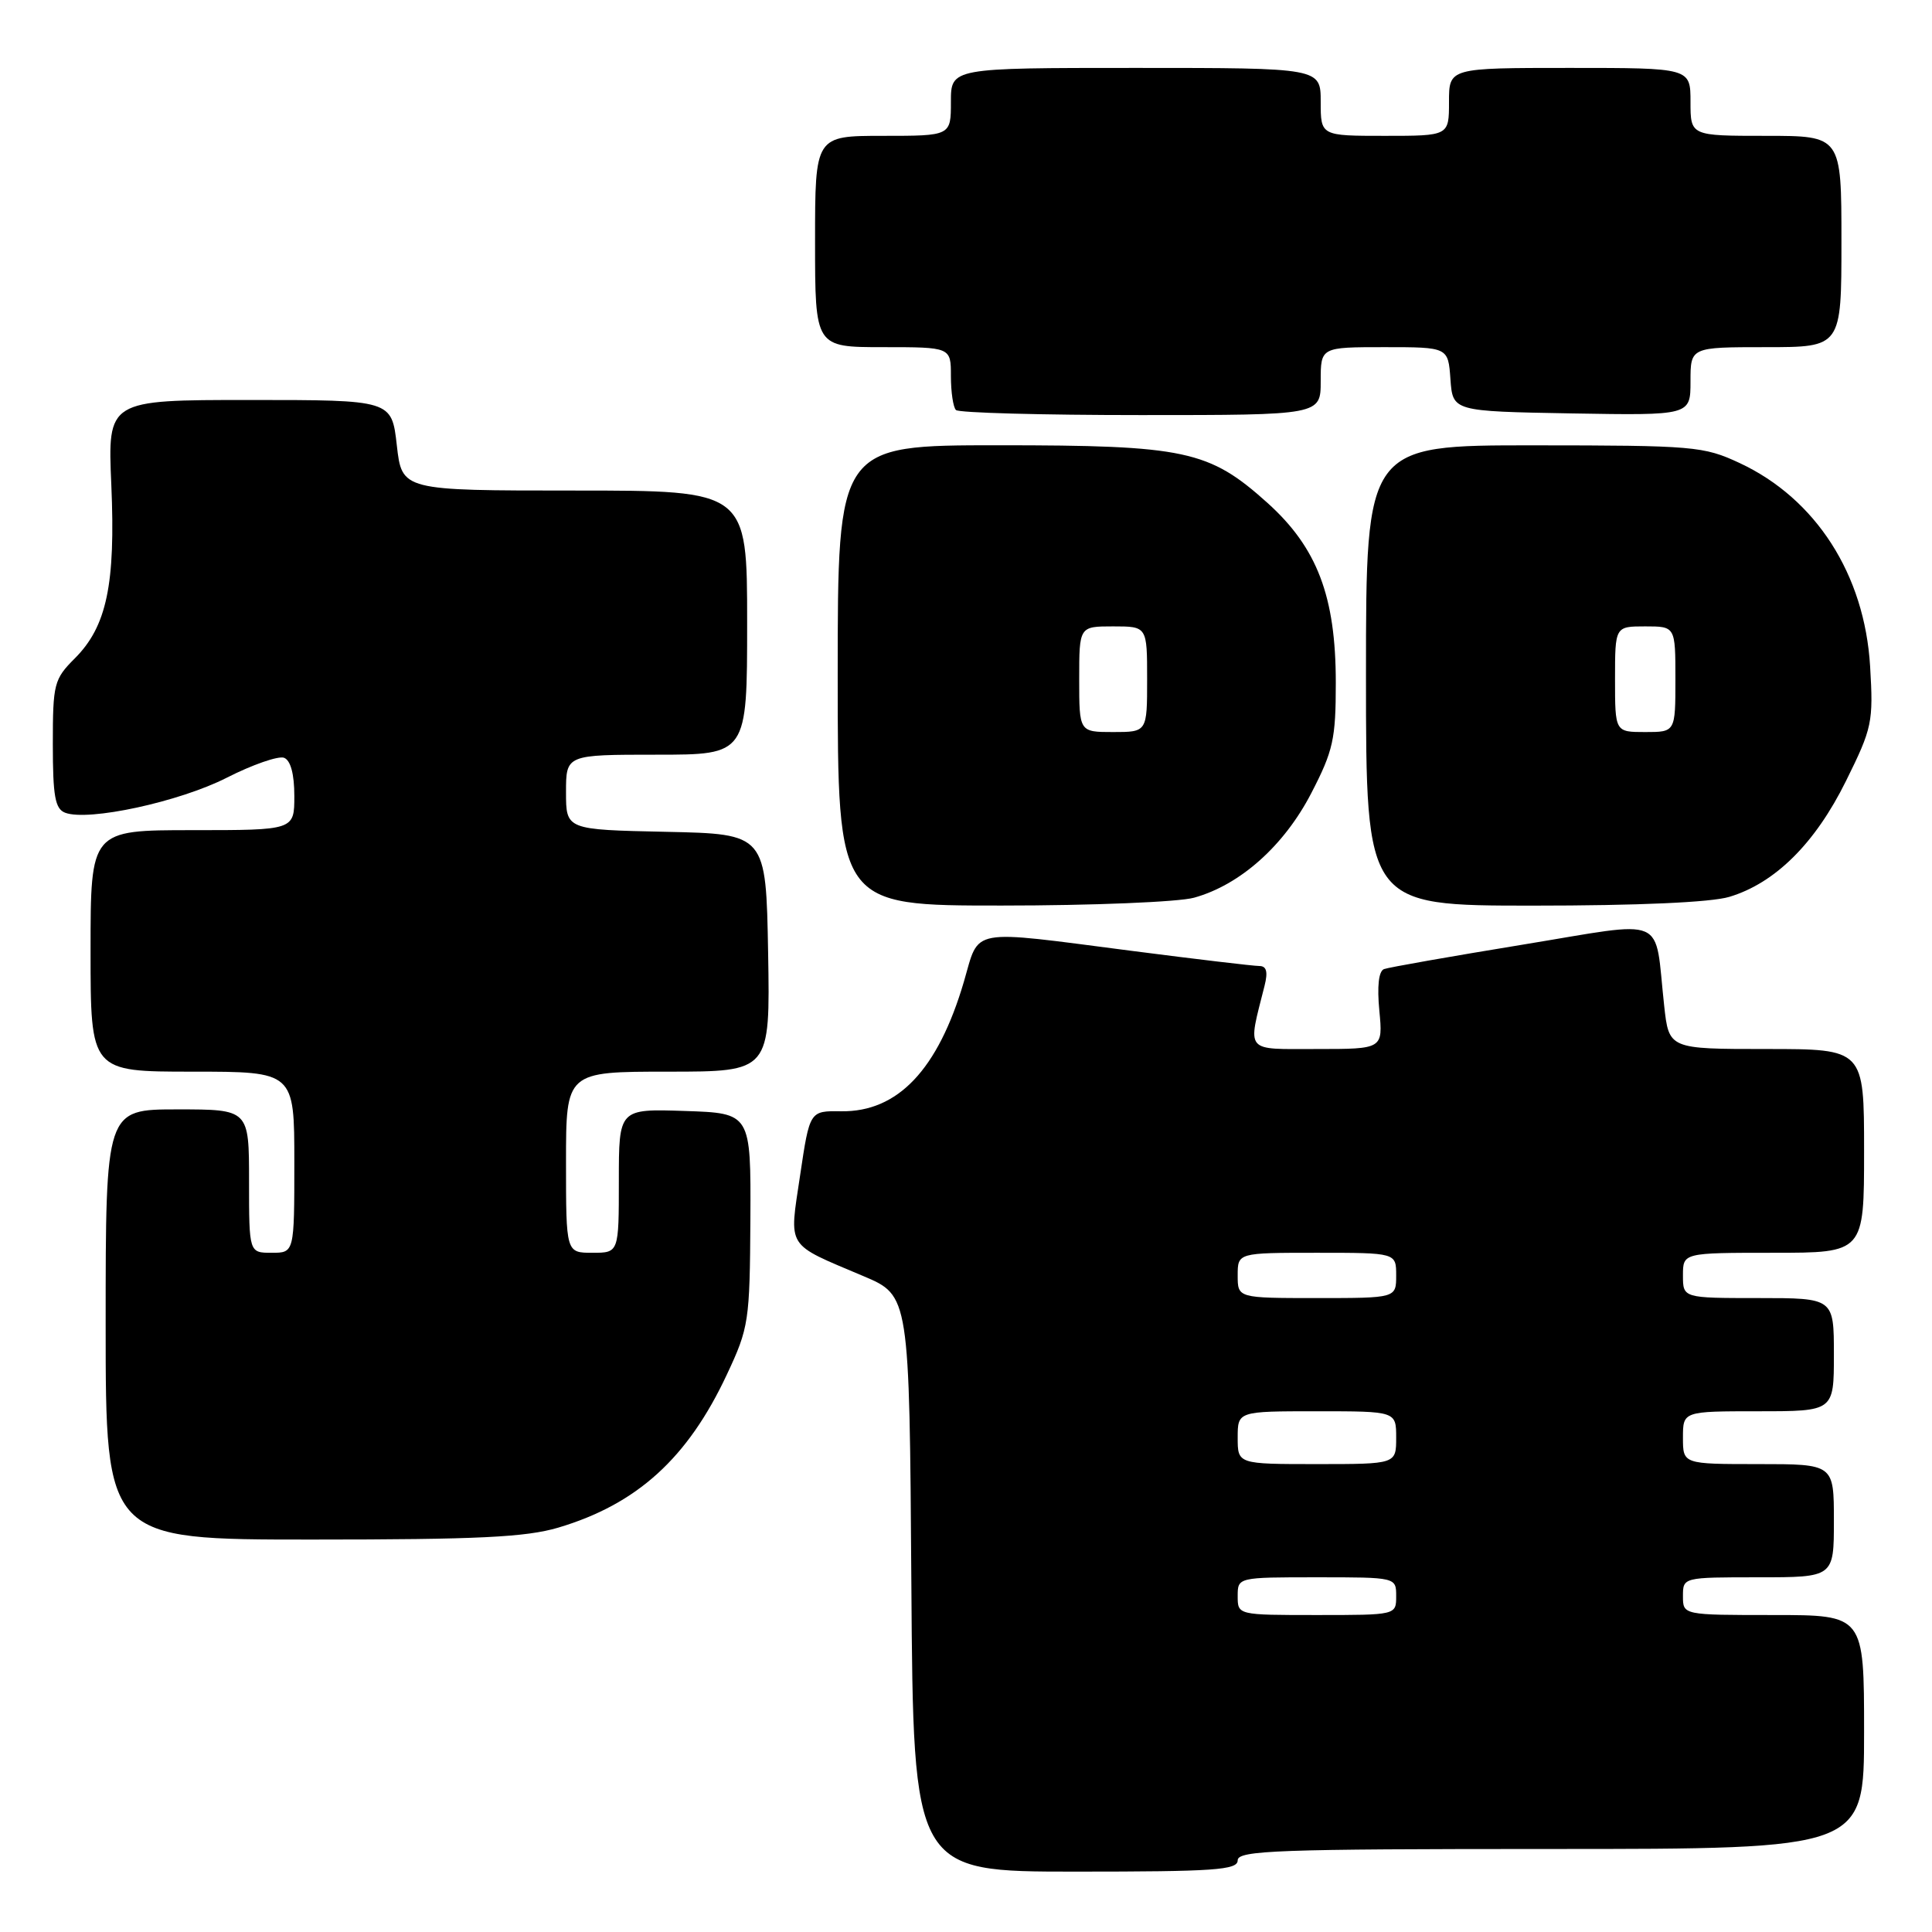 <?xml version="1.0" encoding="UTF-8" standalone="no"?>
<!DOCTYPE svg PUBLIC "-//W3C//DTD SVG 1.1//EN" "http://www.w3.org/Graphics/SVG/1.1/DTD/svg11.dtd" >
<svg xmlns="http://www.w3.org/2000/svg" xmlns:xlink="http://www.w3.org/1999/xlink" version="1.1" viewBox="0 0 256 256">
 <g >
 <path fill="currentColor"
d=" M 164.00 246.50 C 164.00 245.19 169.28 245.00 205.50 245.00 C 247.00 245.00 247.00 245.00 247.00 229.50 C 247.00 214.00 247.00 214.00 235.00 214.00 C 223.00 214.00 223.00 214.00 223.00 211.50 C 223.00 209.00 223.00 209.00 233.00 209.00 C 243.00 209.00 243.00 209.00 243.00 201.50 C 243.00 194.00 243.00 194.00 233.00 194.00 C 223.00 194.00 223.00 194.00 223.00 190.50 C 223.00 187.00 223.00 187.00 233.00 187.00 C 243.00 187.00 243.00 187.00 243.00 179.50 C 243.00 172.00 243.00 172.00 233.00 172.00 C 223.00 172.00 223.00 172.00 223.00 169.00 C 223.00 166.00 223.00 166.00 235.00 166.00 C 247.00 166.00 247.00 166.00 247.00 152.50 C 247.00 139.00 247.00 139.00 234.07 139.00 C 221.14 139.00 221.14 139.00 220.51 133.25 C 219.17 121.07 221.29 121.98 201.71 125.18 C 192.24 126.73 184.00 128.18 183.39 128.41 C 182.68 128.68 182.46 130.68 182.77 133.92 C 183.25 139.00 183.25 139.00 174.50 139.00 C 164.80 139.00 165.30 139.61 167.56 130.62 C 168.03 128.76 167.82 128.00 166.86 128.00 C 166.11 128.00 158.53 127.10 150.00 126.00 C 128.15 123.18 129.83 122.87 127.72 130.08 C 124.29 141.74 118.96 147.36 111.45 147.25 C 107.29 147.19 107.29 147.19 106.02 155.73 C 104.56 165.55 104.03 164.69 114.40 169.09 C 120.50 171.67 120.50 171.67 120.76 209.84 C 121.02 248.00 121.02 248.00 142.51 248.00 C 160.95 248.00 164.00 247.79 164.00 246.50 Z  M 73.97 202.42 C 84.42 199.31 91.13 193.22 96.32 182.12 C 99.23 175.92 99.35 175.08 99.43 161.58 C 99.50 147.50 99.50 147.50 90.75 147.21 C 82.00 146.92 82.00 146.92 82.00 156.46 C 82.00 166.00 82.00 166.00 78.50 166.00 C 75.00 166.00 75.00 166.00 75.00 154.00 C 75.00 142.00 75.00 142.00 88.53 142.00 C 102.05 142.00 102.05 142.00 101.78 126.25 C 101.50 110.50 101.50 110.50 88.25 110.22 C 75.00 109.94 75.00 109.94 75.00 104.97 C 75.00 100.00 75.00 100.00 87.00 100.00 C 99.00 100.00 99.00 100.00 99.00 82.50 C 99.00 65.00 99.00 65.00 76.13 65.00 C 53.26 65.00 53.26 65.00 52.58 59.00 C 51.90 53.00 51.90 53.00 33.08 53.00 C 14.26 53.00 14.26 53.00 14.75 64.25 C 15.32 77.42 14.14 83.01 9.92 87.23 C 7.15 90.00 7.00 90.60 7.00 98.61 C 7.00 105.50 7.30 107.18 8.63 107.69 C 11.69 108.86 23.77 106.25 30.05 103.05 C 33.47 101.31 36.89 100.13 37.64 100.41 C 38.51 100.75 39.00 102.57 39.00 105.47 C 39.00 110.00 39.00 110.00 25.50 110.00 C 12.00 110.00 12.00 110.00 12.00 126.00 C 12.00 142.00 12.00 142.00 25.50 142.00 C 39.00 142.00 39.00 142.00 39.00 154.00 C 39.00 166.00 39.00 166.00 36.00 166.00 C 33.00 166.00 33.00 166.00 33.00 156.50 C 33.00 147.00 33.00 147.00 23.50 147.00 C 14.00 147.00 14.00 147.00 14.00 175.50 C 14.00 204.00 14.00 204.00 41.32 204.00 C 63.34 204.00 69.67 203.69 73.97 202.42 Z  M 158.22 118.95 C 164.32 117.26 170.14 112.07 173.74 105.12 C 176.66 99.48 177.00 97.95 177.00 90.45 C 177.00 79.04 174.54 72.57 167.94 66.63 C 160.19 59.67 157.06 59.00 132.32 59.00 C 111.00 59.00 111.00 59.00 111.00 89.50 C 111.00 120.00 111.00 120.00 132.75 119.99 C 144.71 119.99 156.18 119.52 158.22 118.95 Z  M 229.14 118.84 C 235.21 117.02 240.52 111.75 244.60 103.49 C 248.08 96.46 248.24 95.69 247.80 88.29 C 247.07 76.13 240.62 66.07 230.50 61.35 C 225.74 59.13 224.45 59.02 203.25 59.01 C 181.00 59.00 181.00 59.00 181.00 89.50 C 181.00 120.00 181.00 120.00 203.13 120.00 C 217.04 120.00 226.71 119.57 229.14 118.84 Z  M 175.00 50.50 C 175.00 46.00 175.00 46.00 183.44 46.00 C 191.89 46.00 191.89 46.00 192.19 50.25 C 192.50 54.50 192.50 54.50 208.25 54.78 C 224.00 55.05 224.00 55.05 224.00 50.53 C 224.00 46.00 224.00 46.00 234.00 46.00 C 244.00 46.00 244.00 46.00 244.00 32.00 C 244.00 18.00 244.00 18.00 234.00 18.00 C 224.00 18.00 224.00 18.00 224.00 13.50 C 224.00 9.00 224.00 9.00 208.00 9.00 C 192.00 9.00 192.00 9.00 192.00 13.50 C 192.00 18.00 192.00 18.00 183.50 18.00 C 175.00 18.00 175.00 18.00 175.00 13.50 C 175.00 9.00 175.00 9.00 150.50 9.00 C 126.00 9.00 126.00 9.00 126.00 13.50 C 126.00 18.00 126.00 18.00 117.00 18.00 C 108.00 18.00 108.00 18.00 108.00 32.00 C 108.00 46.00 108.00 46.00 117.00 46.00 C 126.00 46.00 126.00 46.00 126.00 49.83 C 126.00 51.94 126.30 53.97 126.67 54.33 C 127.03 54.70 138.06 55.00 151.17 55.00 C 175.00 55.00 175.00 55.00 175.00 50.50 Z  M 164.00 211.50 C 164.00 209.00 164.00 209.00 174.50 209.00 C 185.00 209.00 185.00 209.00 185.00 211.50 C 185.00 214.00 185.00 214.00 174.50 214.00 C 164.00 214.00 164.00 214.00 164.00 211.50 Z  M 164.00 190.50 C 164.00 187.00 164.00 187.00 174.50 187.00 C 185.00 187.00 185.00 187.00 185.00 190.50 C 185.00 194.00 185.00 194.00 174.50 194.00 C 164.00 194.00 164.00 194.00 164.00 190.50 Z  M 164.00 169.00 C 164.00 166.00 164.00 166.00 174.50 166.00 C 185.00 166.00 185.00 166.00 185.00 169.00 C 185.00 172.00 185.00 172.00 174.50 172.00 C 164.00 172.00 164.00 172.00 164.00 169.00 Z  M 143.00 90.00 C 143.00 83.00 143.00 83.00 147.50 83.00 C 152.00 83.00 152.00 83.00 152.00 90.00 C 152.00 97.00 152.00 97.00 147.50 97.00 C 143.00 97.00 143.00 97.00 143.00 90.00 Z  M 214.00 90.00 C 214.00 83.00 214.00 83.00 218.00 83.00 C 222.00 83.00 222.00 83.00 222.00 90.00 C 222.00 97.00 222.00 97.00 218.00 97.00 C 214.00 97.00 214.00 97.00 214.00 90.00 Z "/>
</g>
</svg>